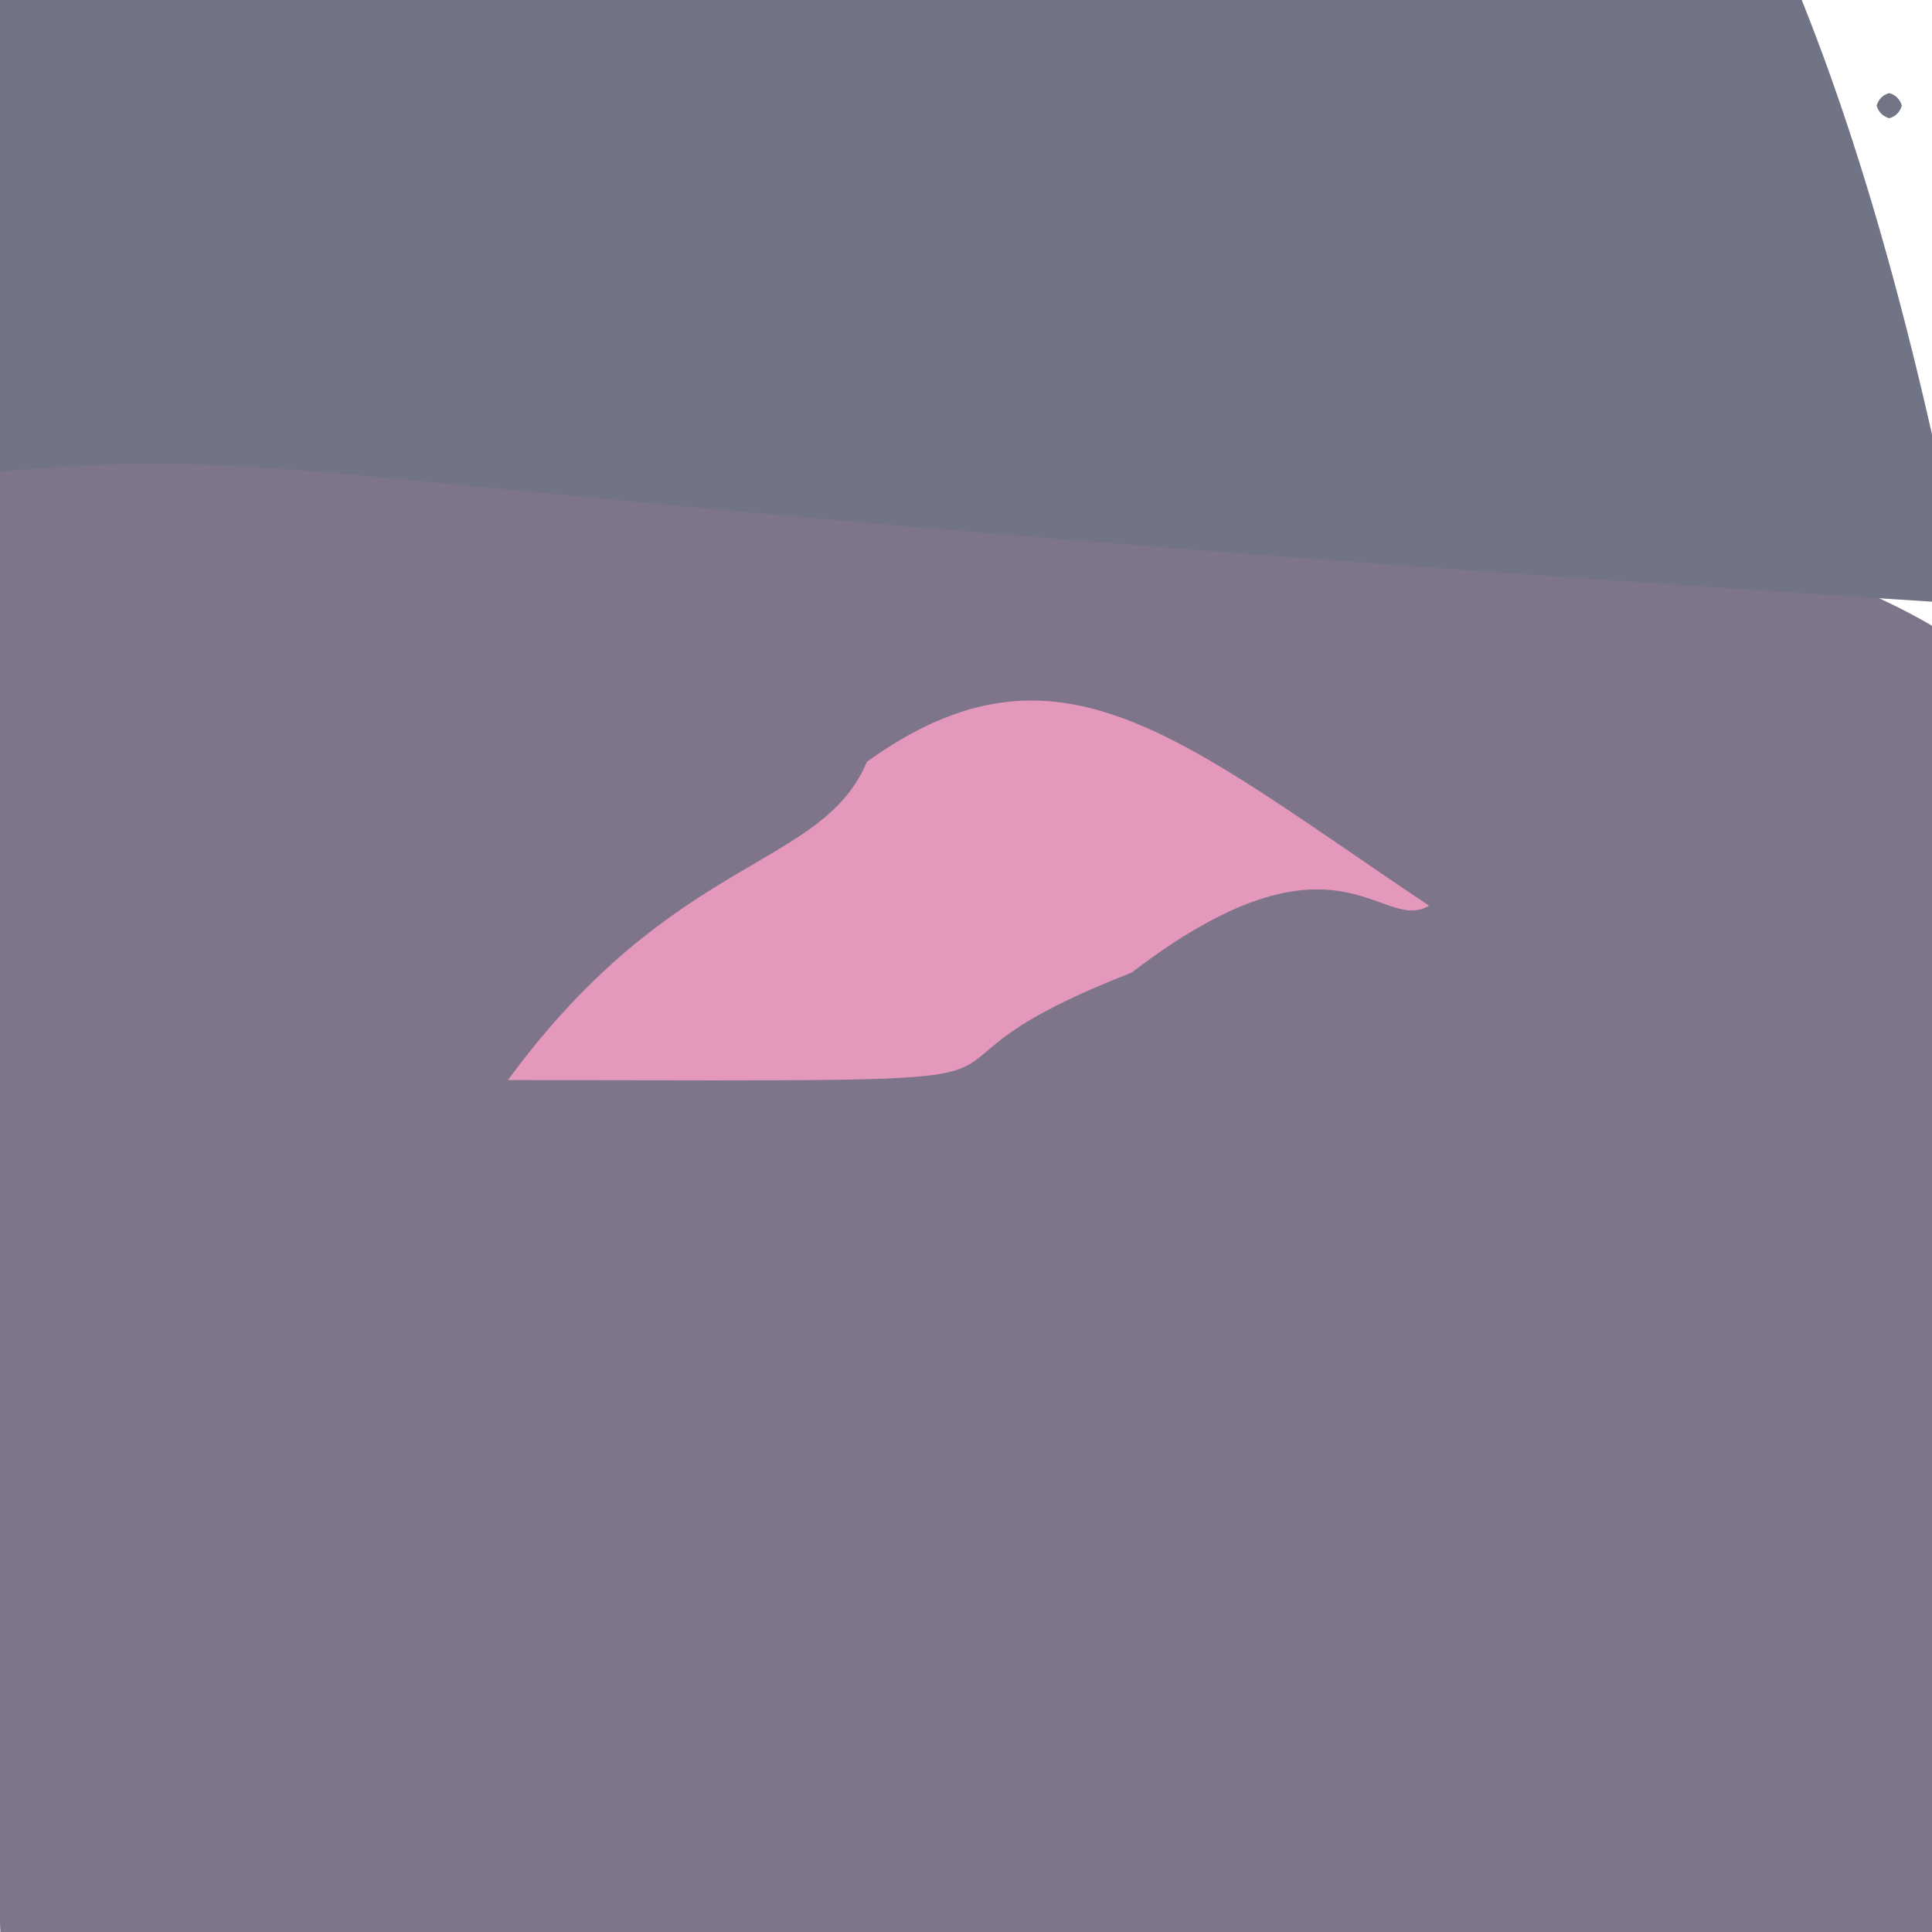 <?xml version="1.0" ?>
<svg height="768" version="1.1" width="768" xmlns="http://www.w3.org/2000/svg">
  <defs/>
  <g>
    <path d="M 605.106 949.376 C 488.504 781.008 483.608 781.66 82.647 784.572 C 12.365 947.403 -11.772 1097.193 -1.768 130.43 C 748.867 177.091 816.547 244.55 829.752 338.246 C 785.673 908.886 707.892 917.705 605.106 949.376" fill="rgb(127, 117, 138)" opacity="1" stroke="rgb(43, 251, 206)" stroke-linecap="round" stroke-linejoin="round" stroke-opacity="0.481" stroke-width="0.0"/>
    <path d="M 380.189 -200.386 C 509.994 -191.918 683.915 -275.733 781.999 240.086 C 114.146 197.627 129.259 175.456 -1.655 187.674 C -21.029 -51.441 -8.245 -39.13 29.063 -14.392 C 271.872 -14.074 278.262 -15.344 380.189 -200.386" fill="rgb(112, 116, 133)" opacity="1.0" stroke="rgb(104, 28, 205)" stroke-linecap="round" stroke-linejoin="round" stroke-opacity="0.867" stroke-width="0.0"/>
    <path d="M 568.076 360.033 C 548.998 371.527 531.307 324.18 449.8 386.657 C 333.183 432.073 464.96 429.673 201.914 429.339 C 267.99 339.269 326.688 345.624 344.628 302.782 C 420.684 248.347 468.363 293.207 568.076 360.033" fill="rgb(238, 155, 192)" opacity="0.909" stroke="rgb(89, 58, 96)" stroke-linecap="round" stroke-linejoin="round" stroke-opacity="0.252" stroke-width="0.0"/>
    <path d="M 756.0 42.0 C 755.33 44.5 753.5 46.33 751.0 47.0 C 748.5 46.33 746.67 44.5 746.0 42.0 C 746.67 39.5 748.5 37.67 751.0 37.0 C 753.5 37.67 755.33 39.5 756.0 42.0" fill="rgb(113, 117, 134)" opacity="1.0" stroke="rgb(227, 119, 187)" stroke-linecap="round" stroke-linejoin="round" stroke-opacity="0.52" stroke-width="0.0"/>
  </g>
</svg>
